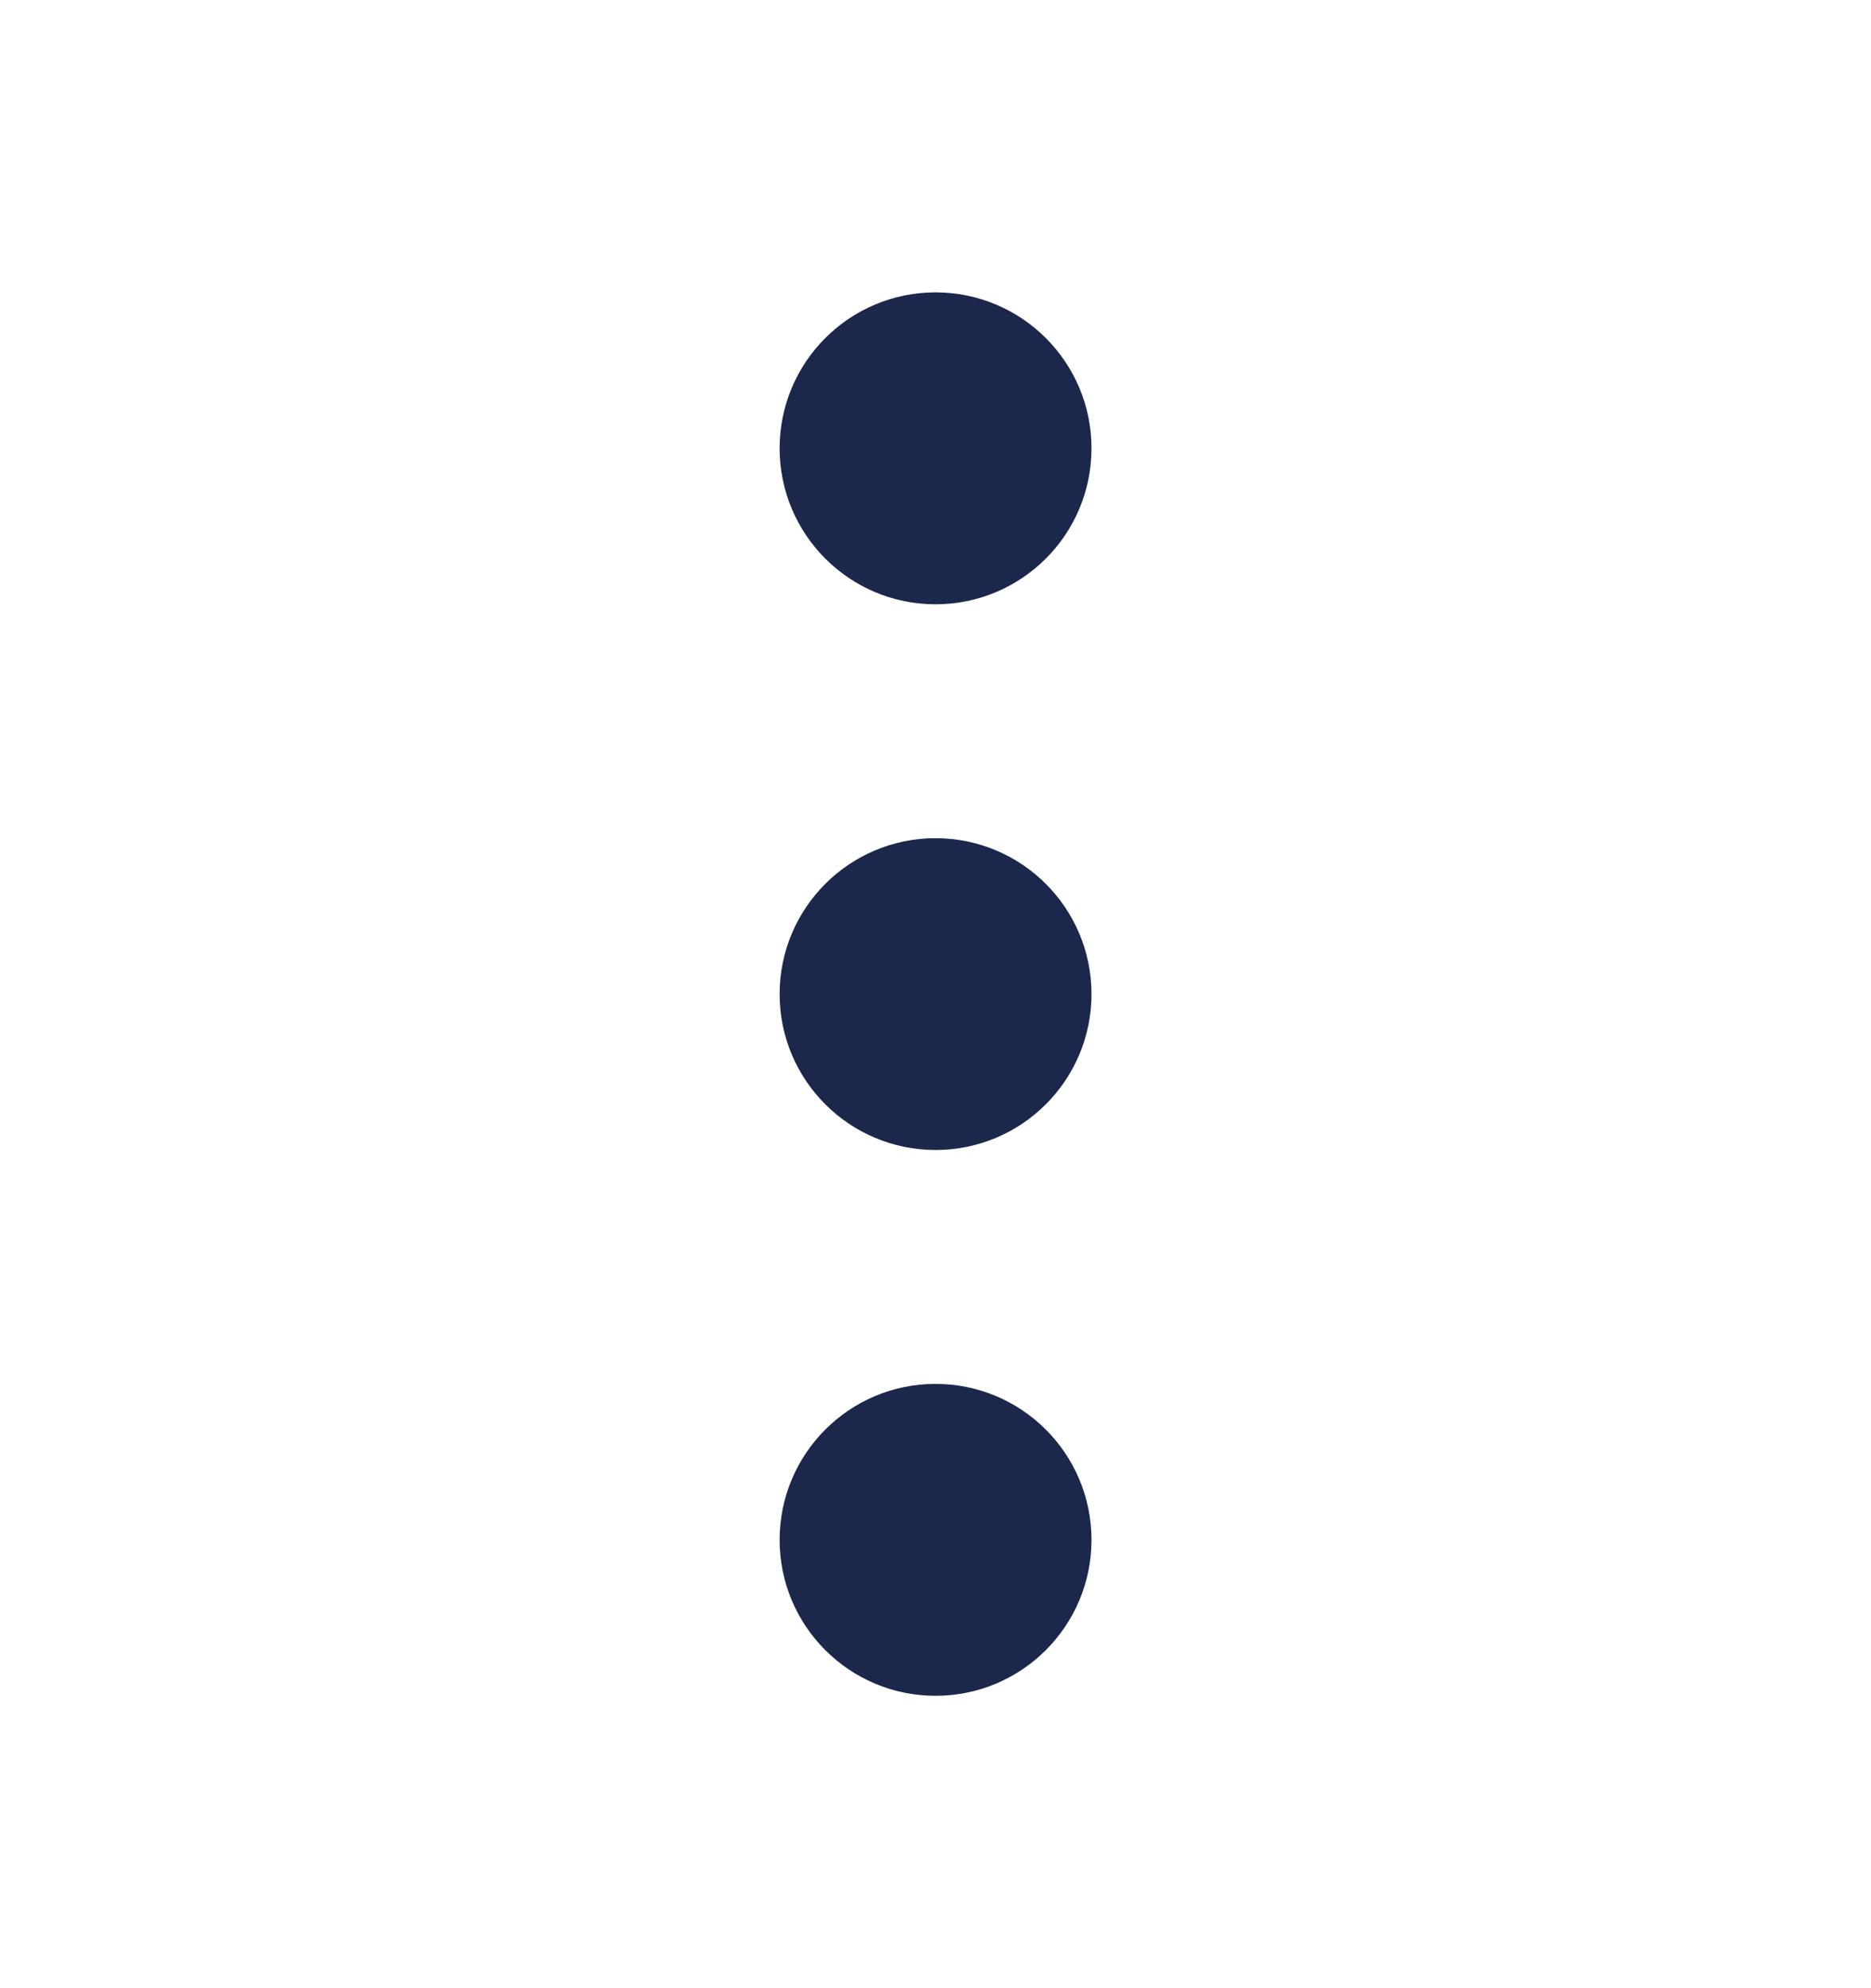<svg width="16" height="17" viewBox="0 0 16 17" fill="none" xmlns="http://www.w3.org/2000/svg">
<path d="M8 5.167C7.264 5.167 6.667 4.57 6.667 3.833C6.667 3.097 7.264 2.5 8 2.5C8.737 2.5 9.334 3.097 9.334 3.833C9.334 4.57 8.737 5.167 8 5.167Z" fill="#1C274C"/>
<path d="M8 9.833C7.264 9.833 6.667 9.236 6.667 8.5C6.667 7.764 7.264 7.167 8 7.167C8.737 7.167 9.334 7.764 9.334 8.5C9.334 9.236 8.737 9.833 8 9.833Z" fill="#1C274C"/>
<path d="M8 14.5C7.264 14.5 6.667 13.903 6.667 13.167C6.667 12.43 7.264 11.833 8 11.833C8.737 11.833 9.334 12.43 9.334 13.167C9.334 13.903 8.737 14.5 8 14.5Z" fill="#1C274C"/>
</svg>
